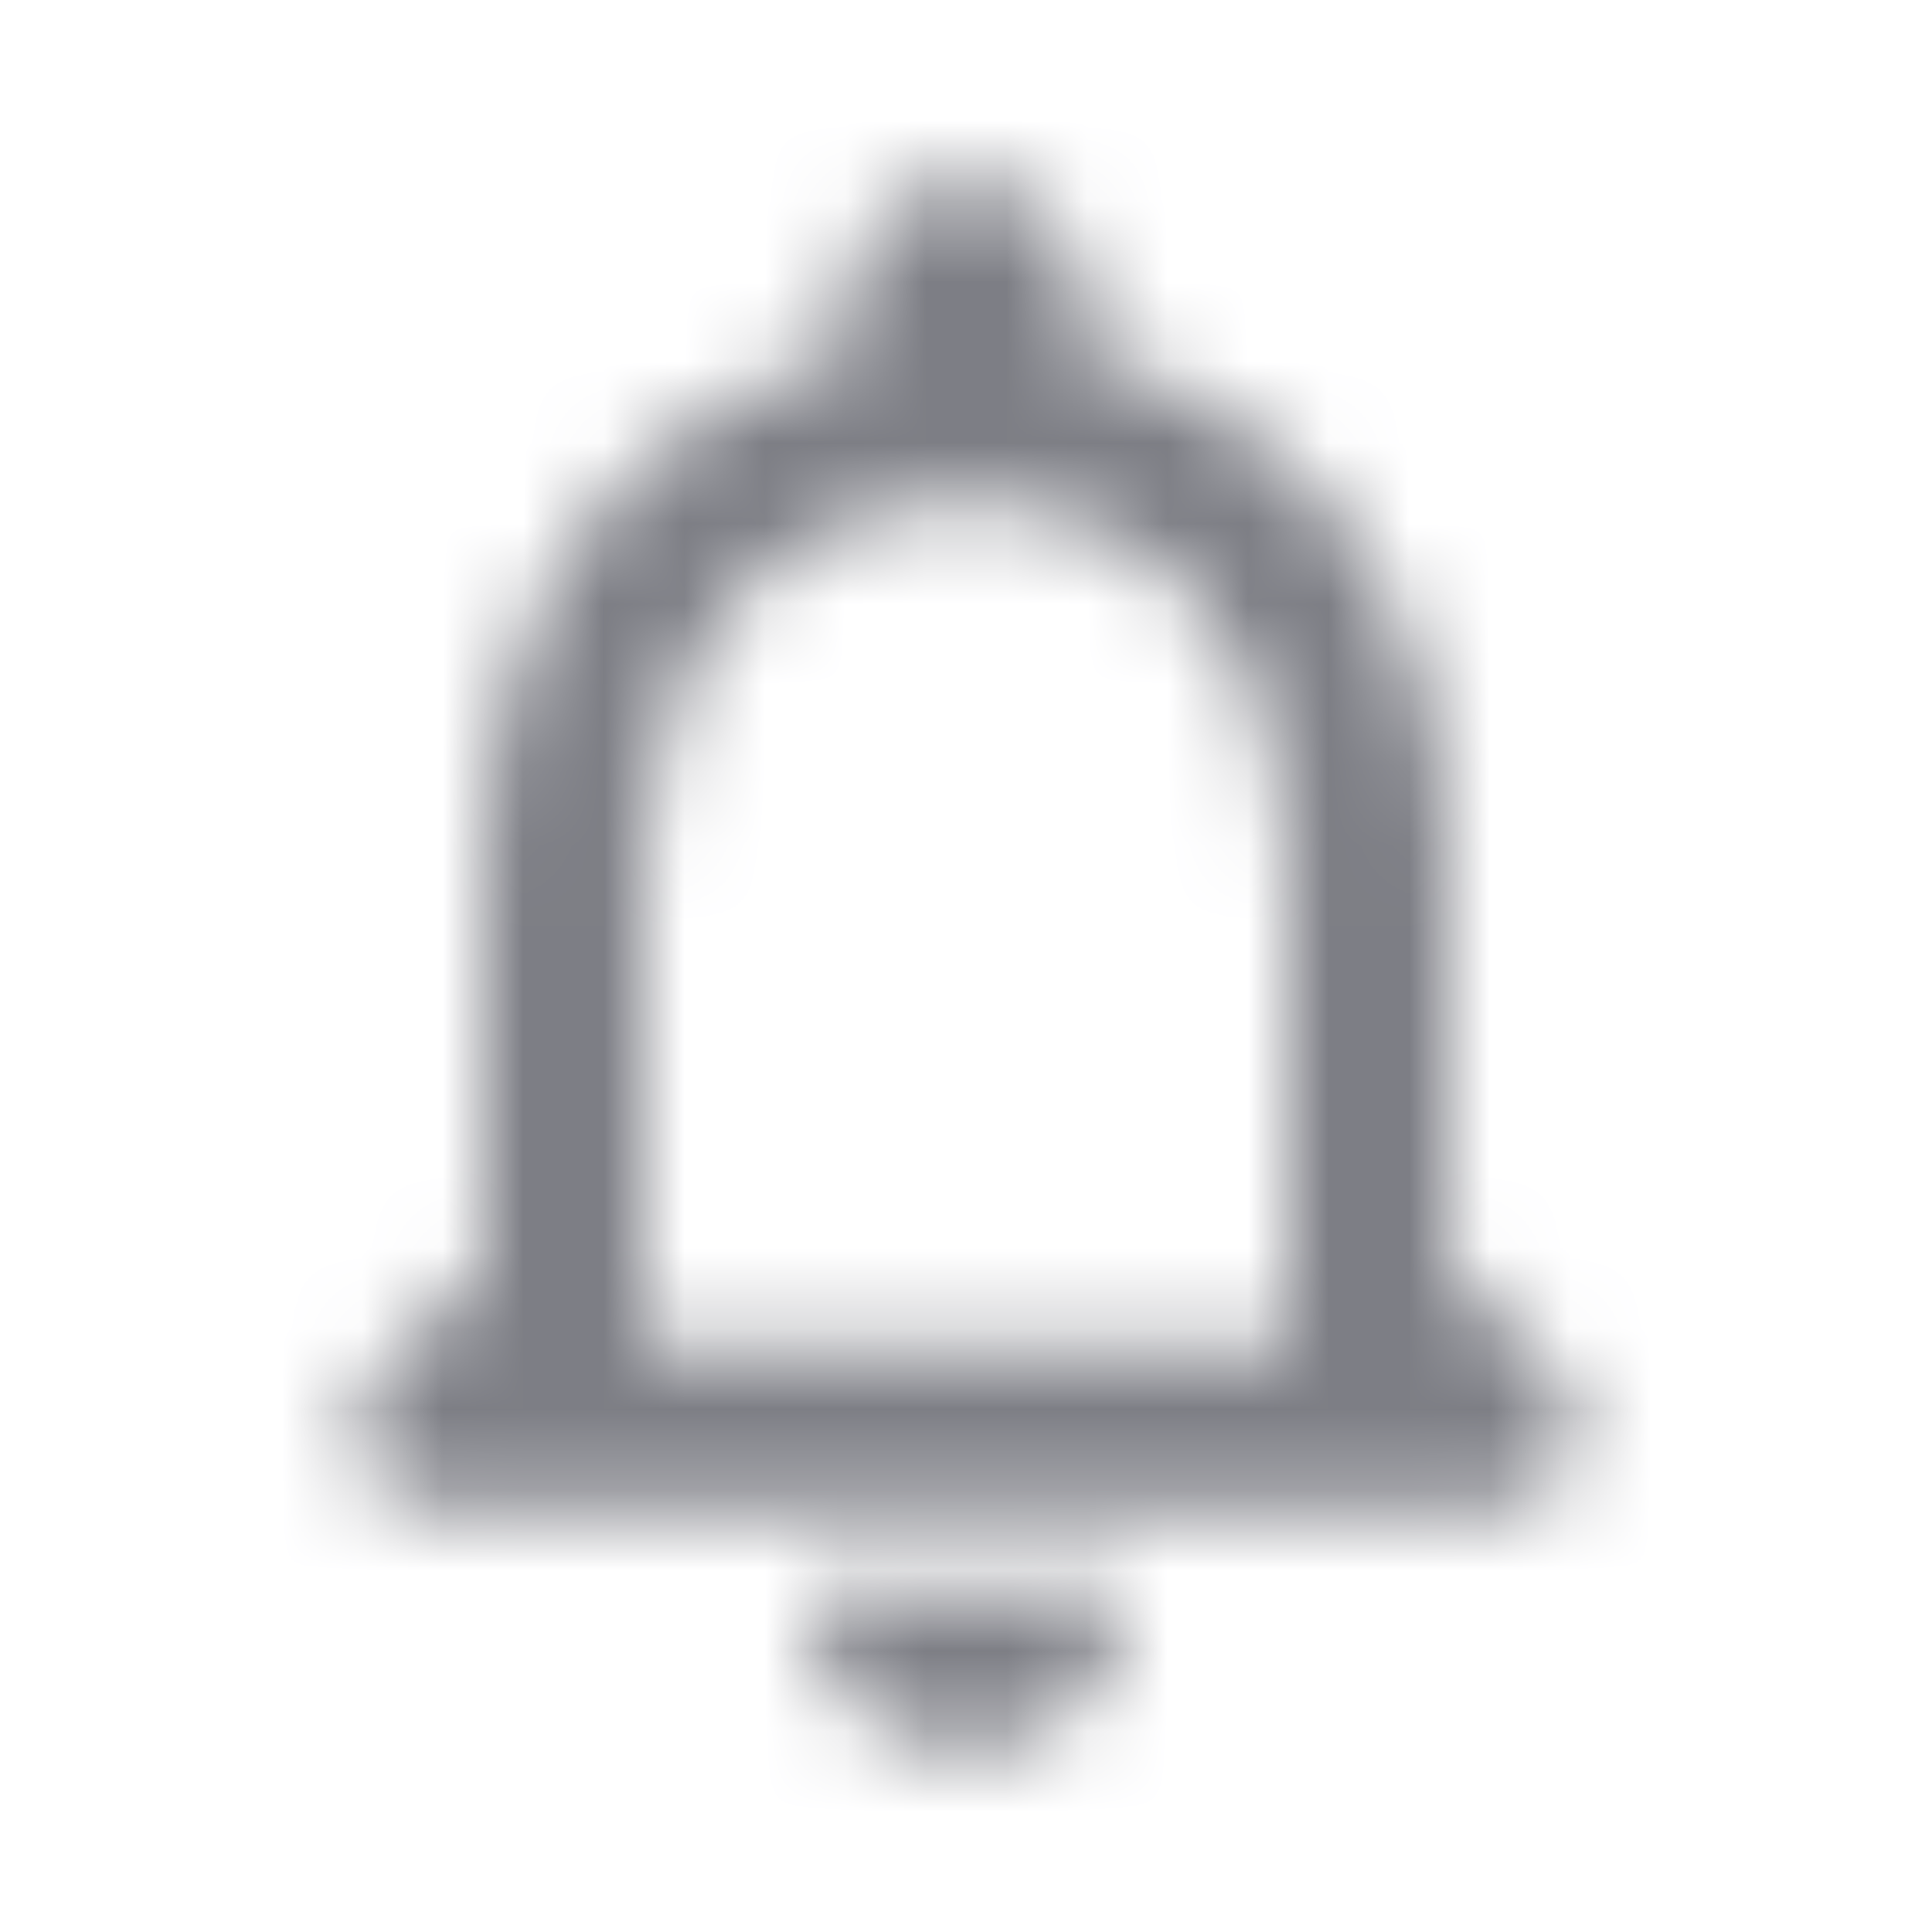 <svg width="24" height="24" viewBox="0 0 24 24" fill="none" xmlns="http://www.w3.org/2000/svg">
<mask id="mask0_1068_47389" style="mask-type:alpha" maskUnits="userSpaceOnUse" x="4" y="2" width="16" height="20">
<path fill-rule="evenodd" clip-rule="evenodd" d="M19.29 17.04L18 15.75V10.75C18 7.68 16.36 5.11 13.5 4.43V3.75C13.5 2.92 12.83 2.25 12 2.25C11.17 2.25 10.5 2.92 10.5 3.75V4.43C7.63 5.11 6 7.67 6 10.75V15.75L4.71 17.04C4.08 17.67 4.52 18.75 5.41 18.75H18.58C19.48 18.75 19.92 17.67 19.29 17.04ZM8 16.75V10.75C8 8.27 9.51 6.25 12 6.25C14.49 6.25 16 8.27 16 10.75V16.75H8ZM14 19.75C14 20.85 13.1 21.75 12 21.75C10.89 21.75 10 20.85 10 19.75H14Z" fill="black"/>
</mask>
<g mask="url(#mask0_1068_47389)">
<rect width="24" height="24" fill="#7D7E85"/>
</g>
</svg>
